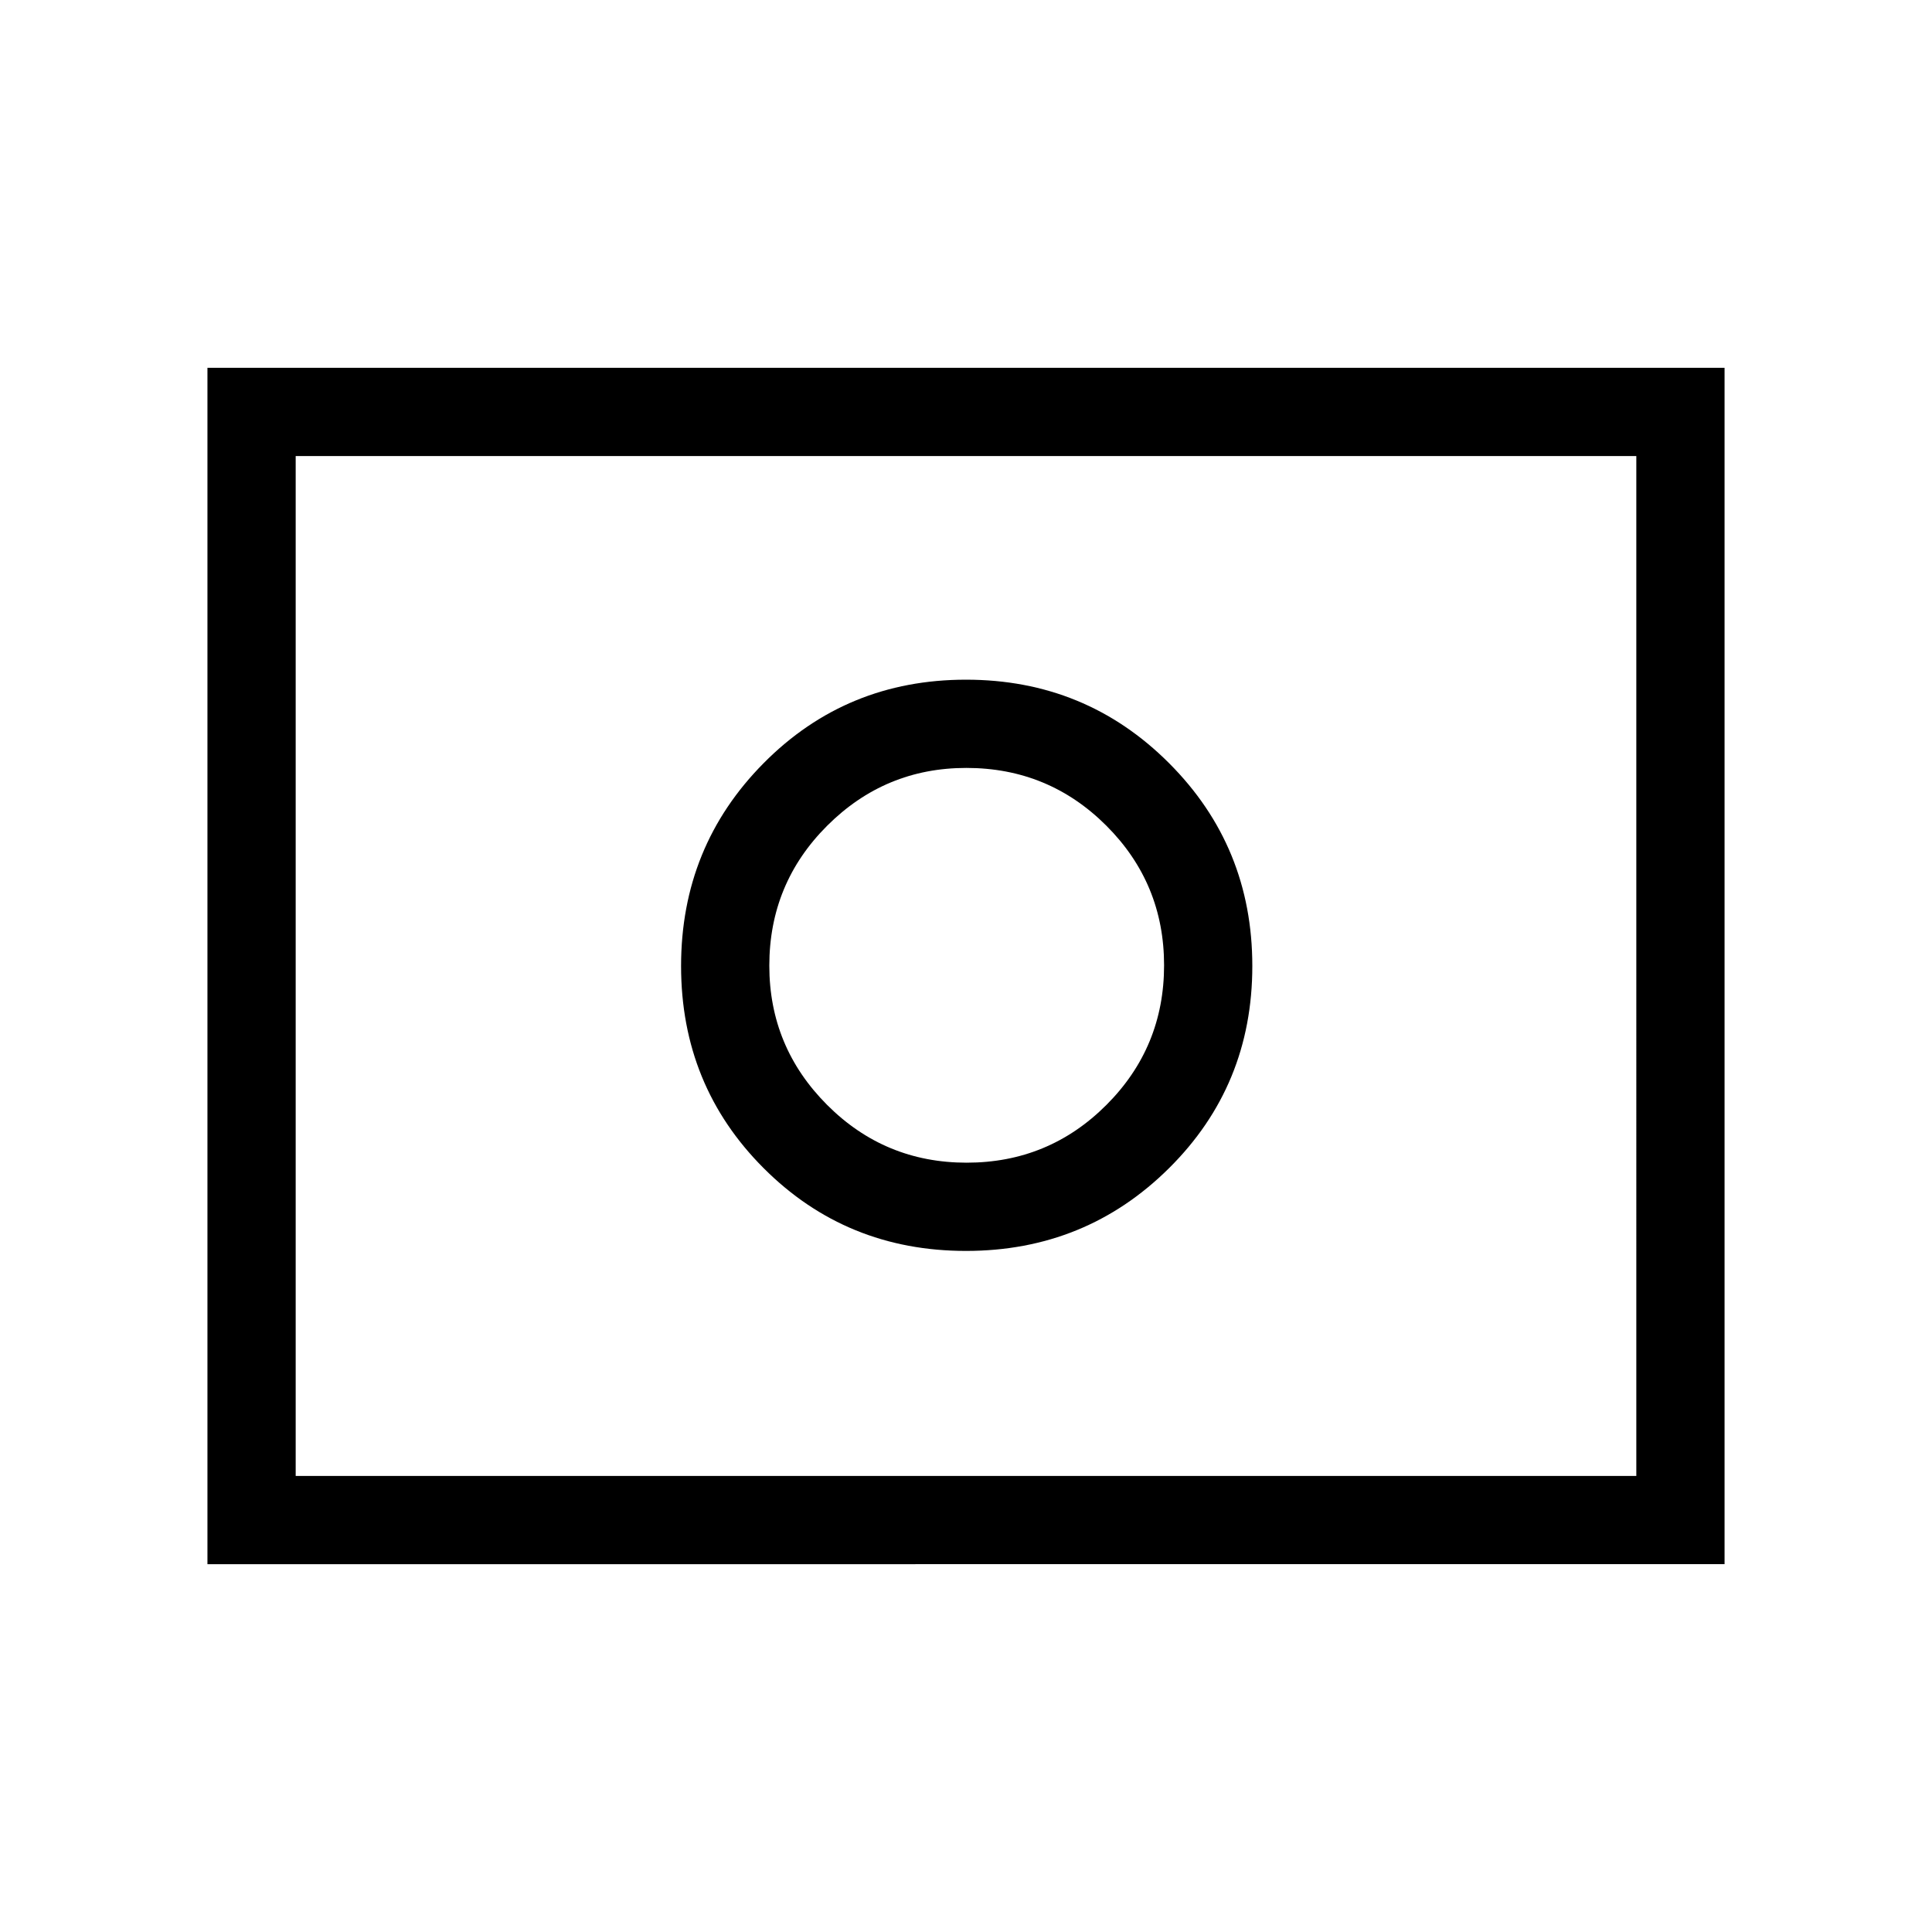 <svg xmlns="http://www.w3.org/2000/svg" height="48" viewBox="0 96 960 960" width="48"><path d="M480.341 673.731q-40.726 0-69.399-28.758-28.673-28.758-28.673-69.142 0-40.831 28.758-69.543 28.758-28.712 69.142-28.712 40.831 0 69.543 28.679 28.712 28.679 28.712 69.404 0 40.726-28.679 69.399-28.679 28.673-69.404 28.673ZM480 717.576q59.423 0 100.846-41.076 41.423-41.077 41.423-100.5t-41.423-100.846Q539.423 433.731 480 433.731t-100.5 41.423Q338.424 516.577 338.424 576T379.5 676.5q41.077 41.076 100.5 41.076ZM103.078 873.229V278.771h753.844v594.458H103.078Zm43.845-43.845h666.154V322.616H146.923v506.768Zm0 0V322.616v506.768Z"/></svg>